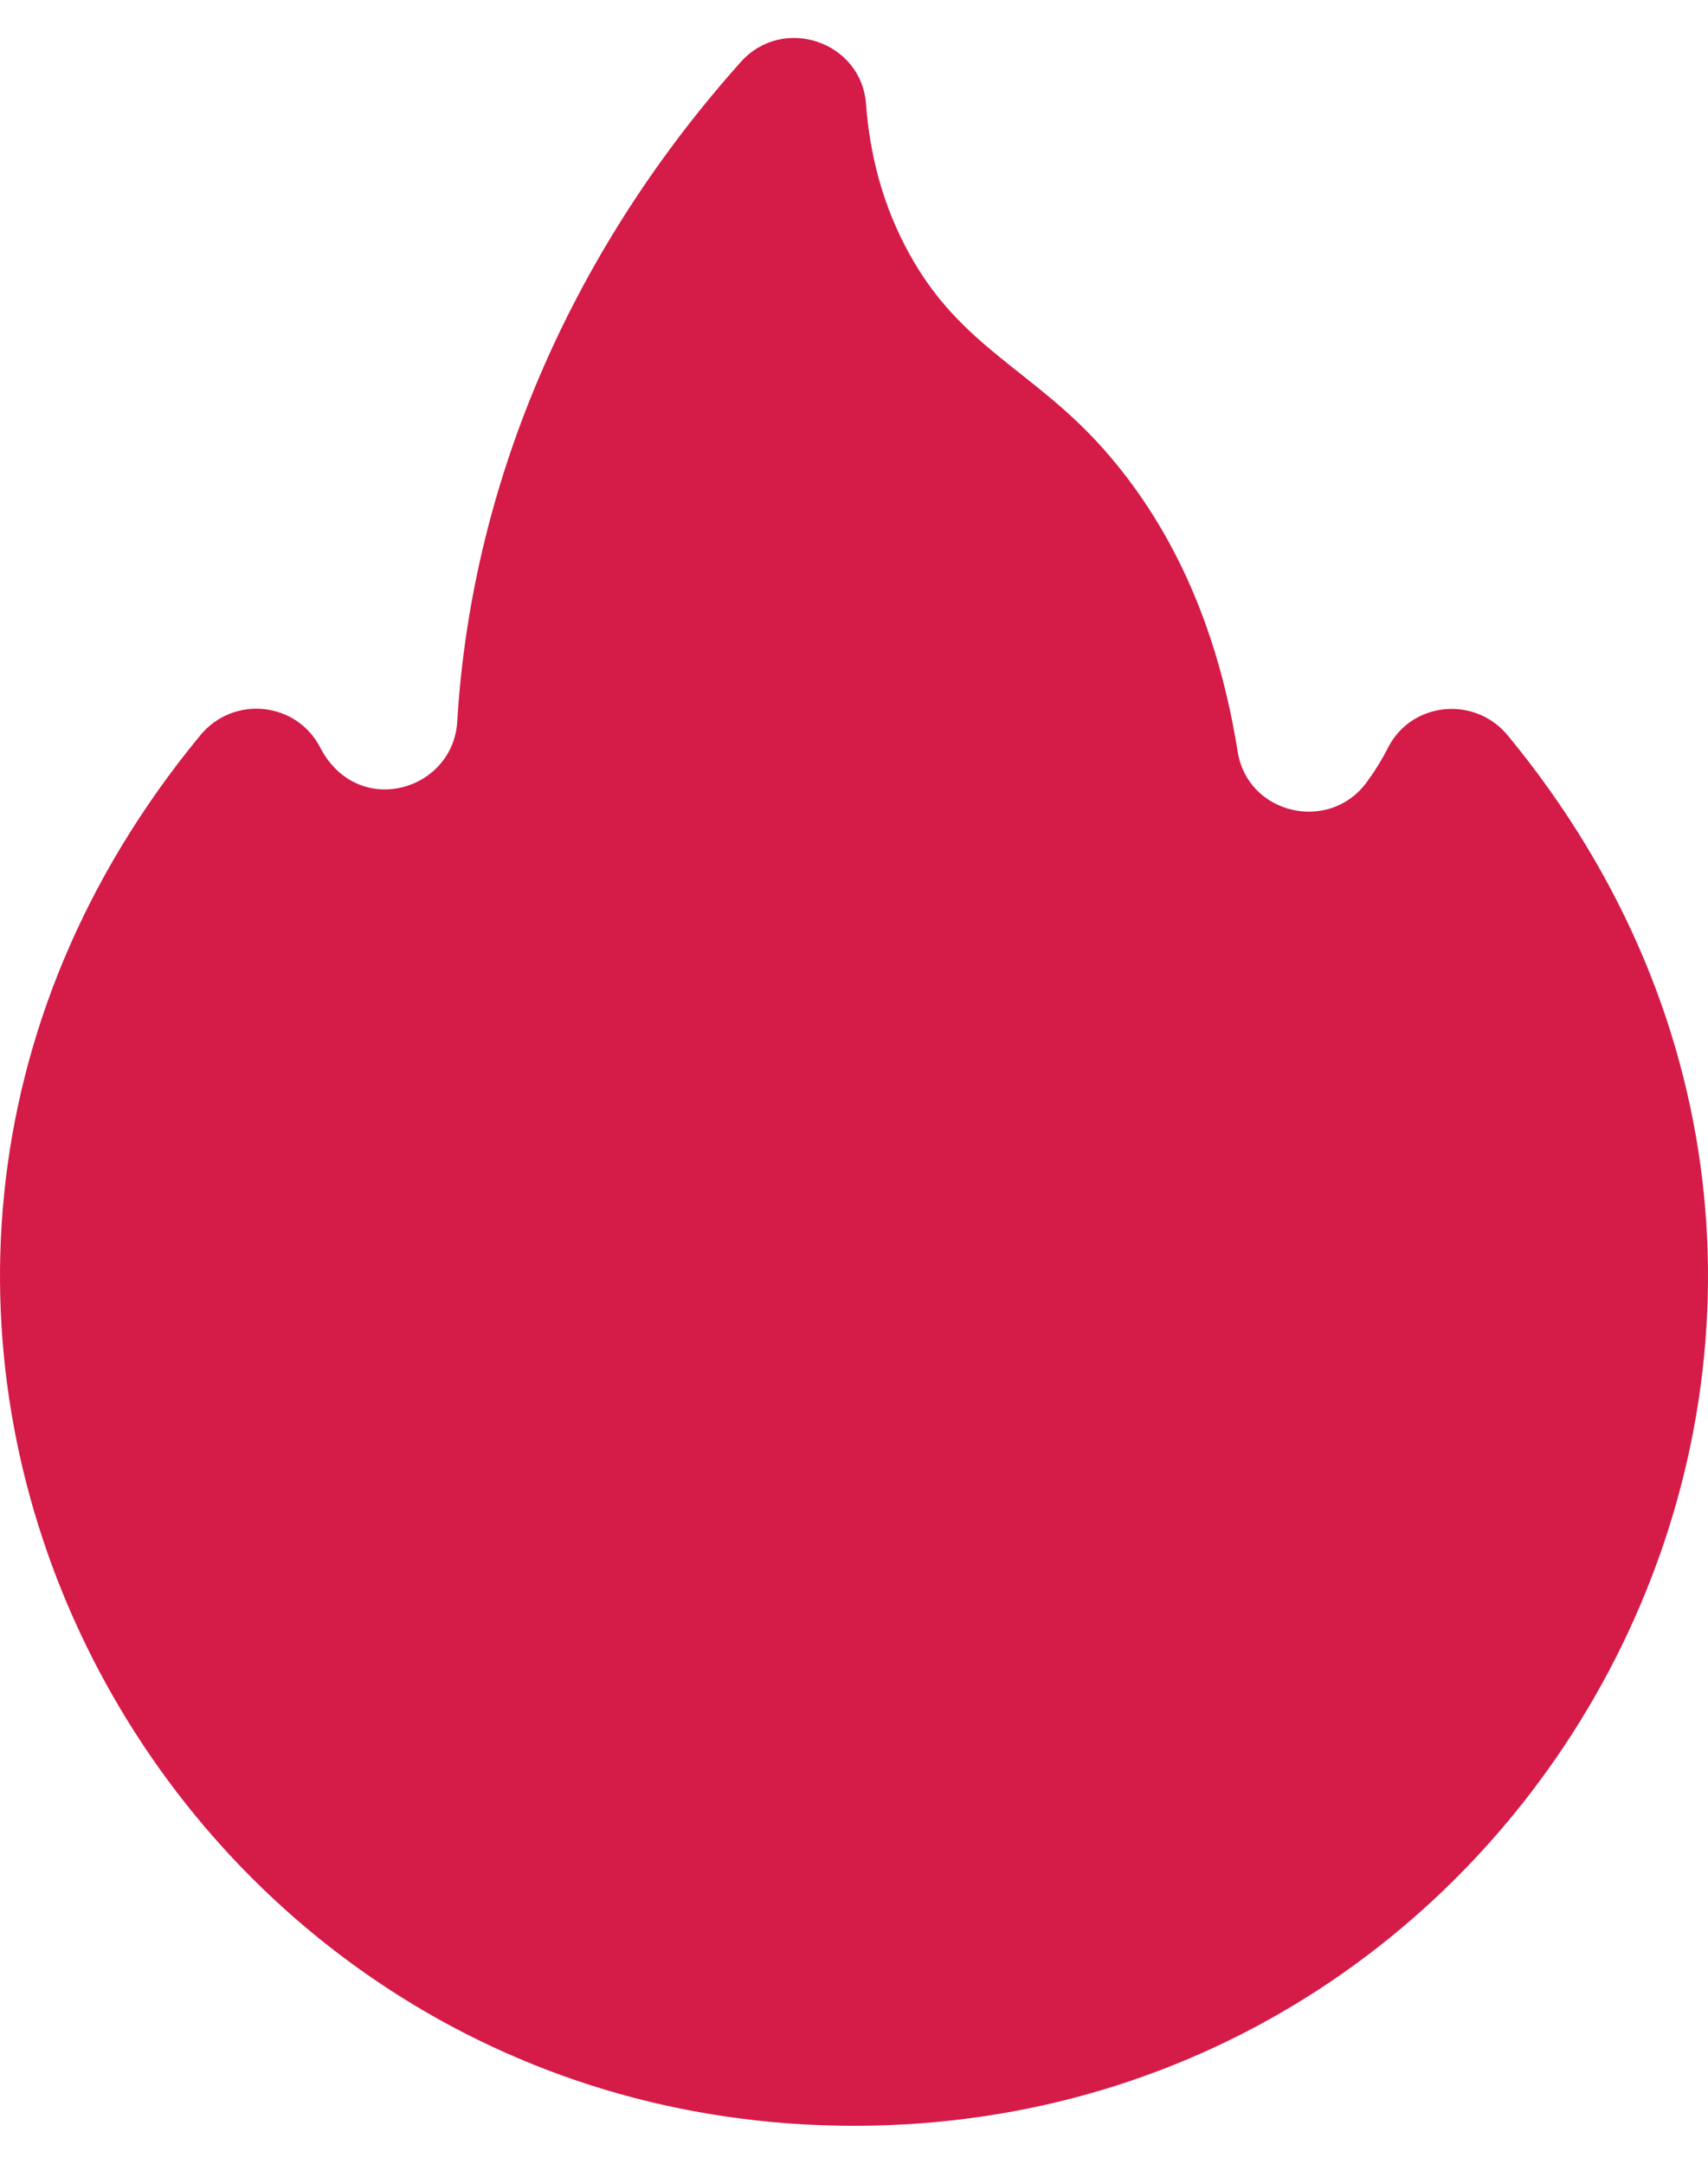 <svg width="30" height="38" viewBox="0 0 30 38" fill="none" xmlns="http://www.w3.org/2000/svg">
<path d="M26.484 12.917C25.907 12.216 24.797 12.319 24.382 13.127C24.267 13.352 24.139 13.556 24.003 13.74C23.342 14.637 21.913 14.3 21.739 13.2C21.323 10.589 20.324 8.957 19.404 7.91C18.17 6.505 16.885 6.117 15.973 4.46C15.493 3.593 15.275 2.689 15.211 1.826C15.129 0.726 13.752 0.263 13.014 1.086C10.16 4.274 8.295 8.305 8.031 12.672C7.959 13.894 6.283 14.385 5.627 13.133C5.212 12.321 4.101 12.207 3.52 12.911C-4.788 22.982 2.65 37.333 15 37.333C27.35 37.333 34.785 22.983 26.484 12.917Z" fill="#D51B48"/>
</svg>
